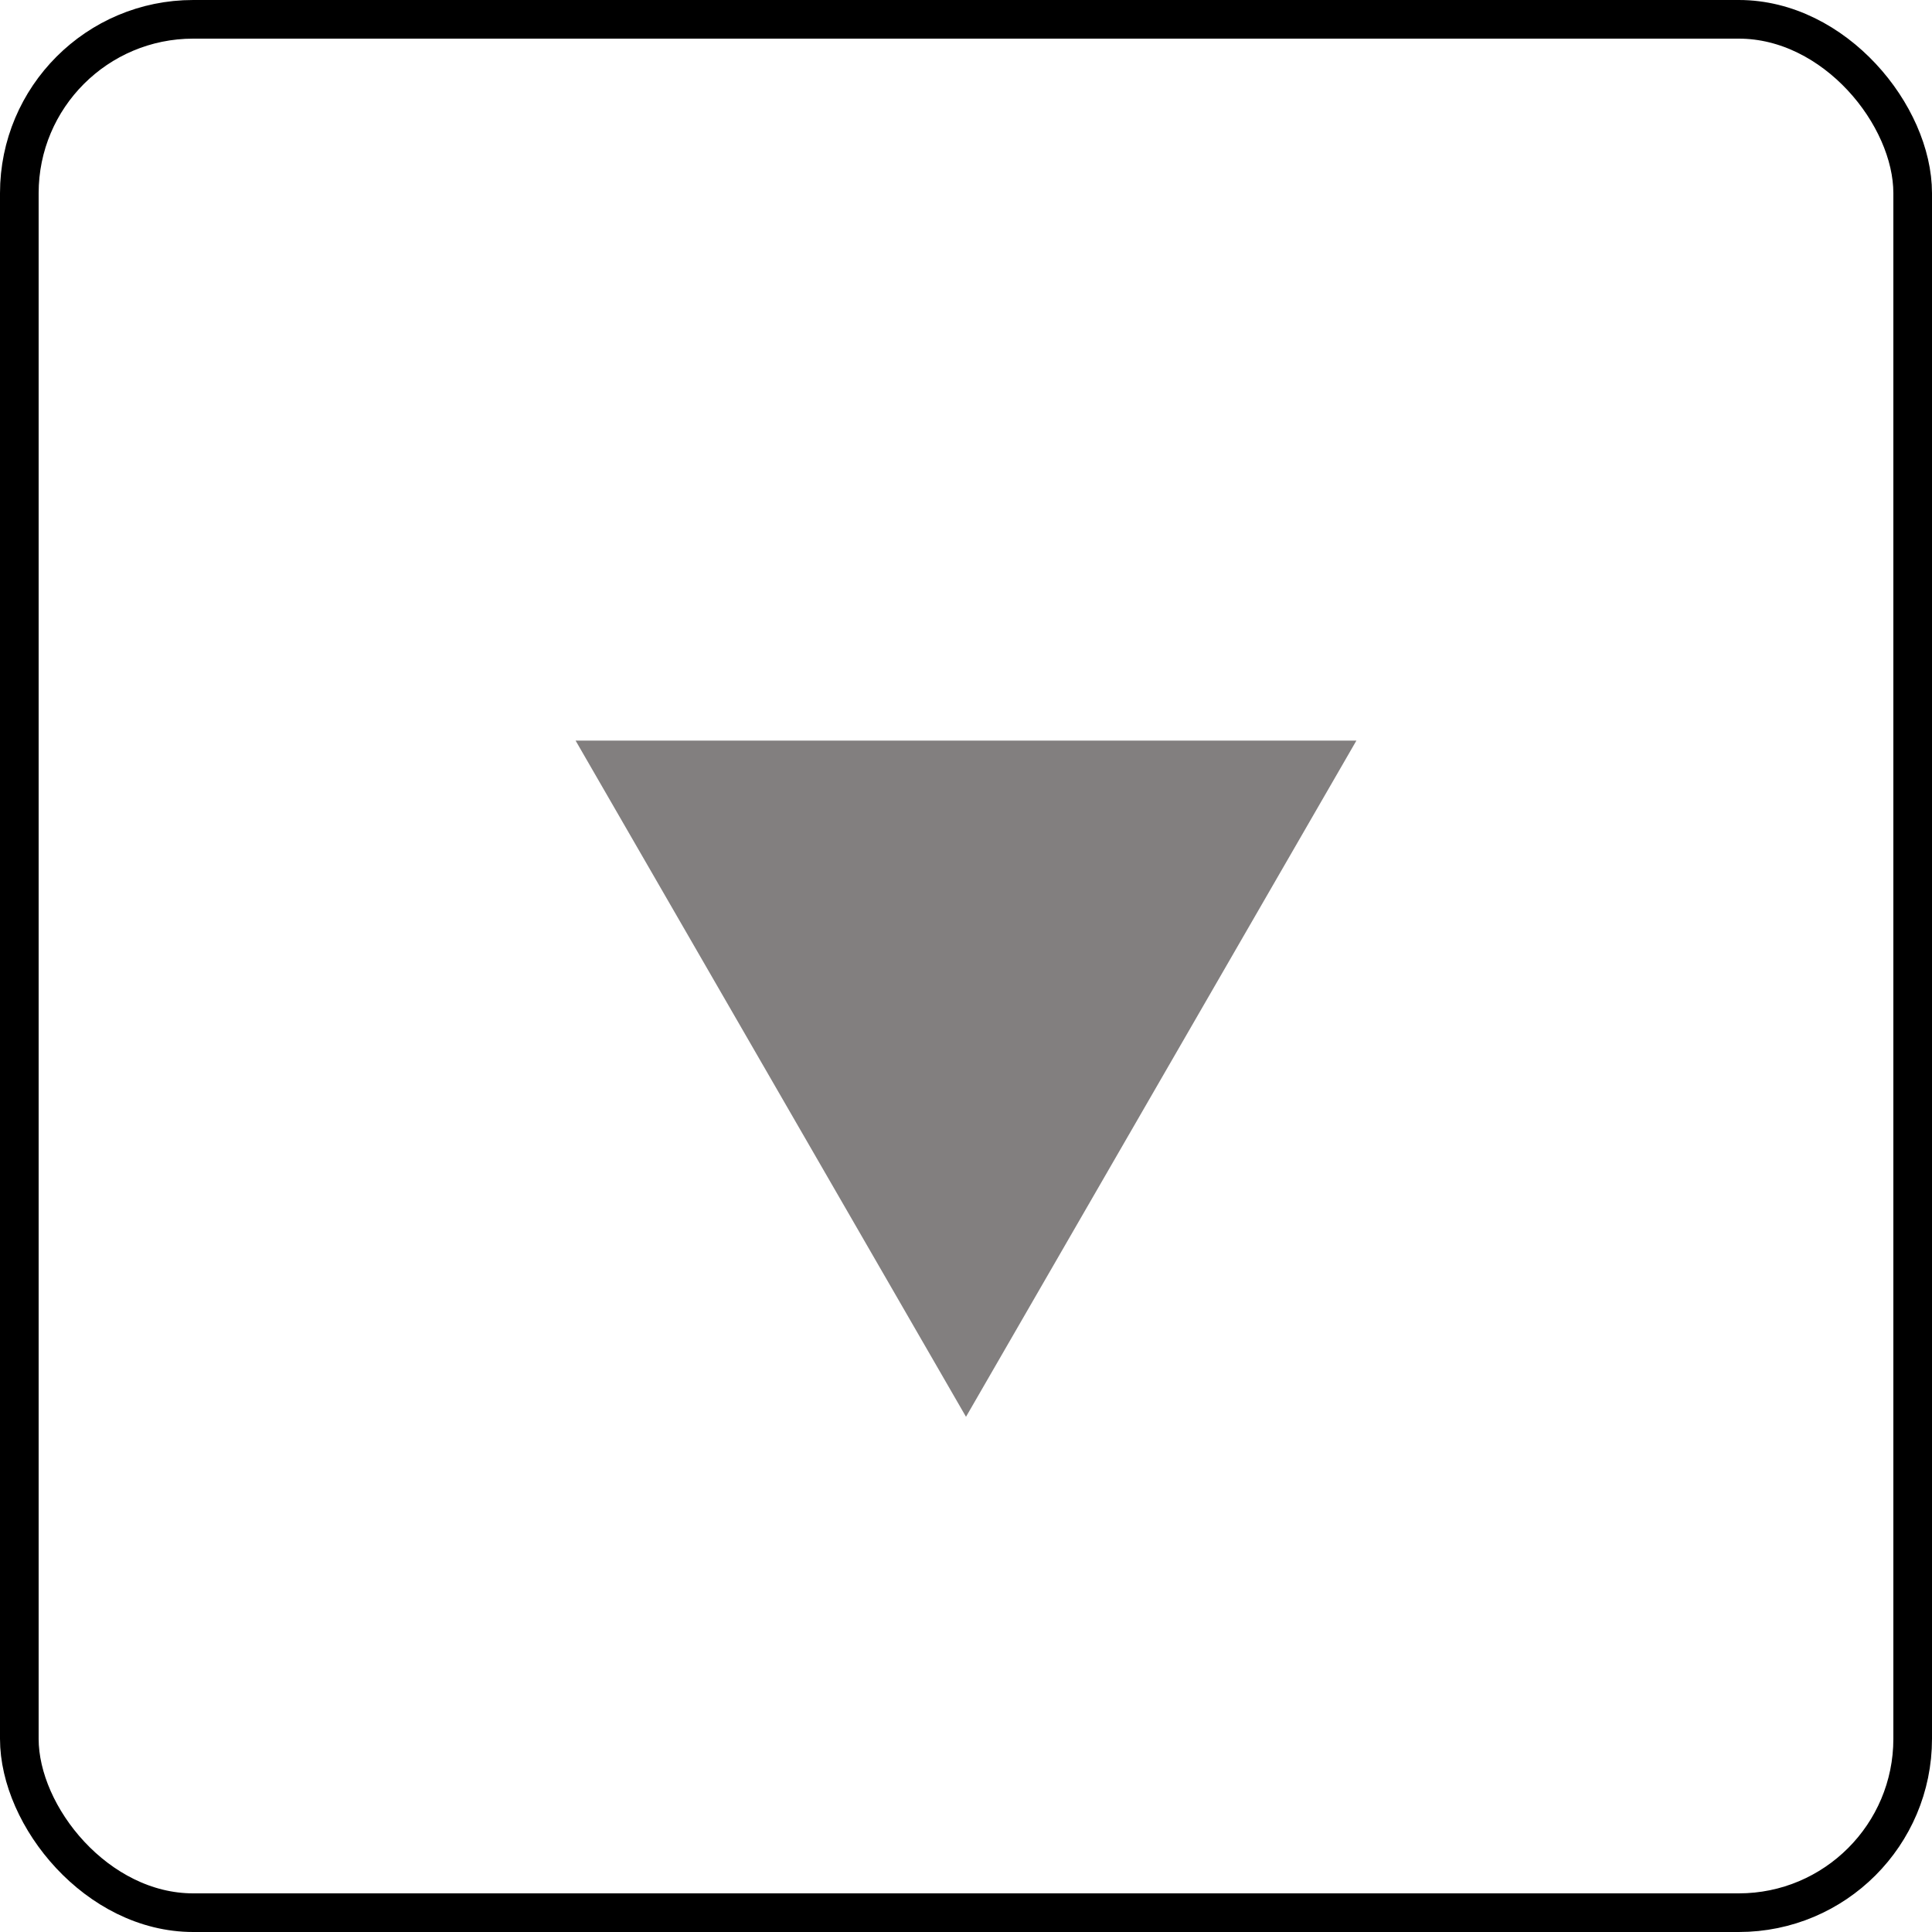 <svg width="150" height="150" viewBox="0 0 150 150" fill="none" xmlns="http://www.w3.org/2000/svg">
<rect x="1.5" y="1.5" width="147" height="147" rx="13.5" stroke="black" stroke-width="3"/>
<path d="M75 110L44.689 57.5L105.311 57.5L75 110Z" fill="#827F7F"/>
</svg>
